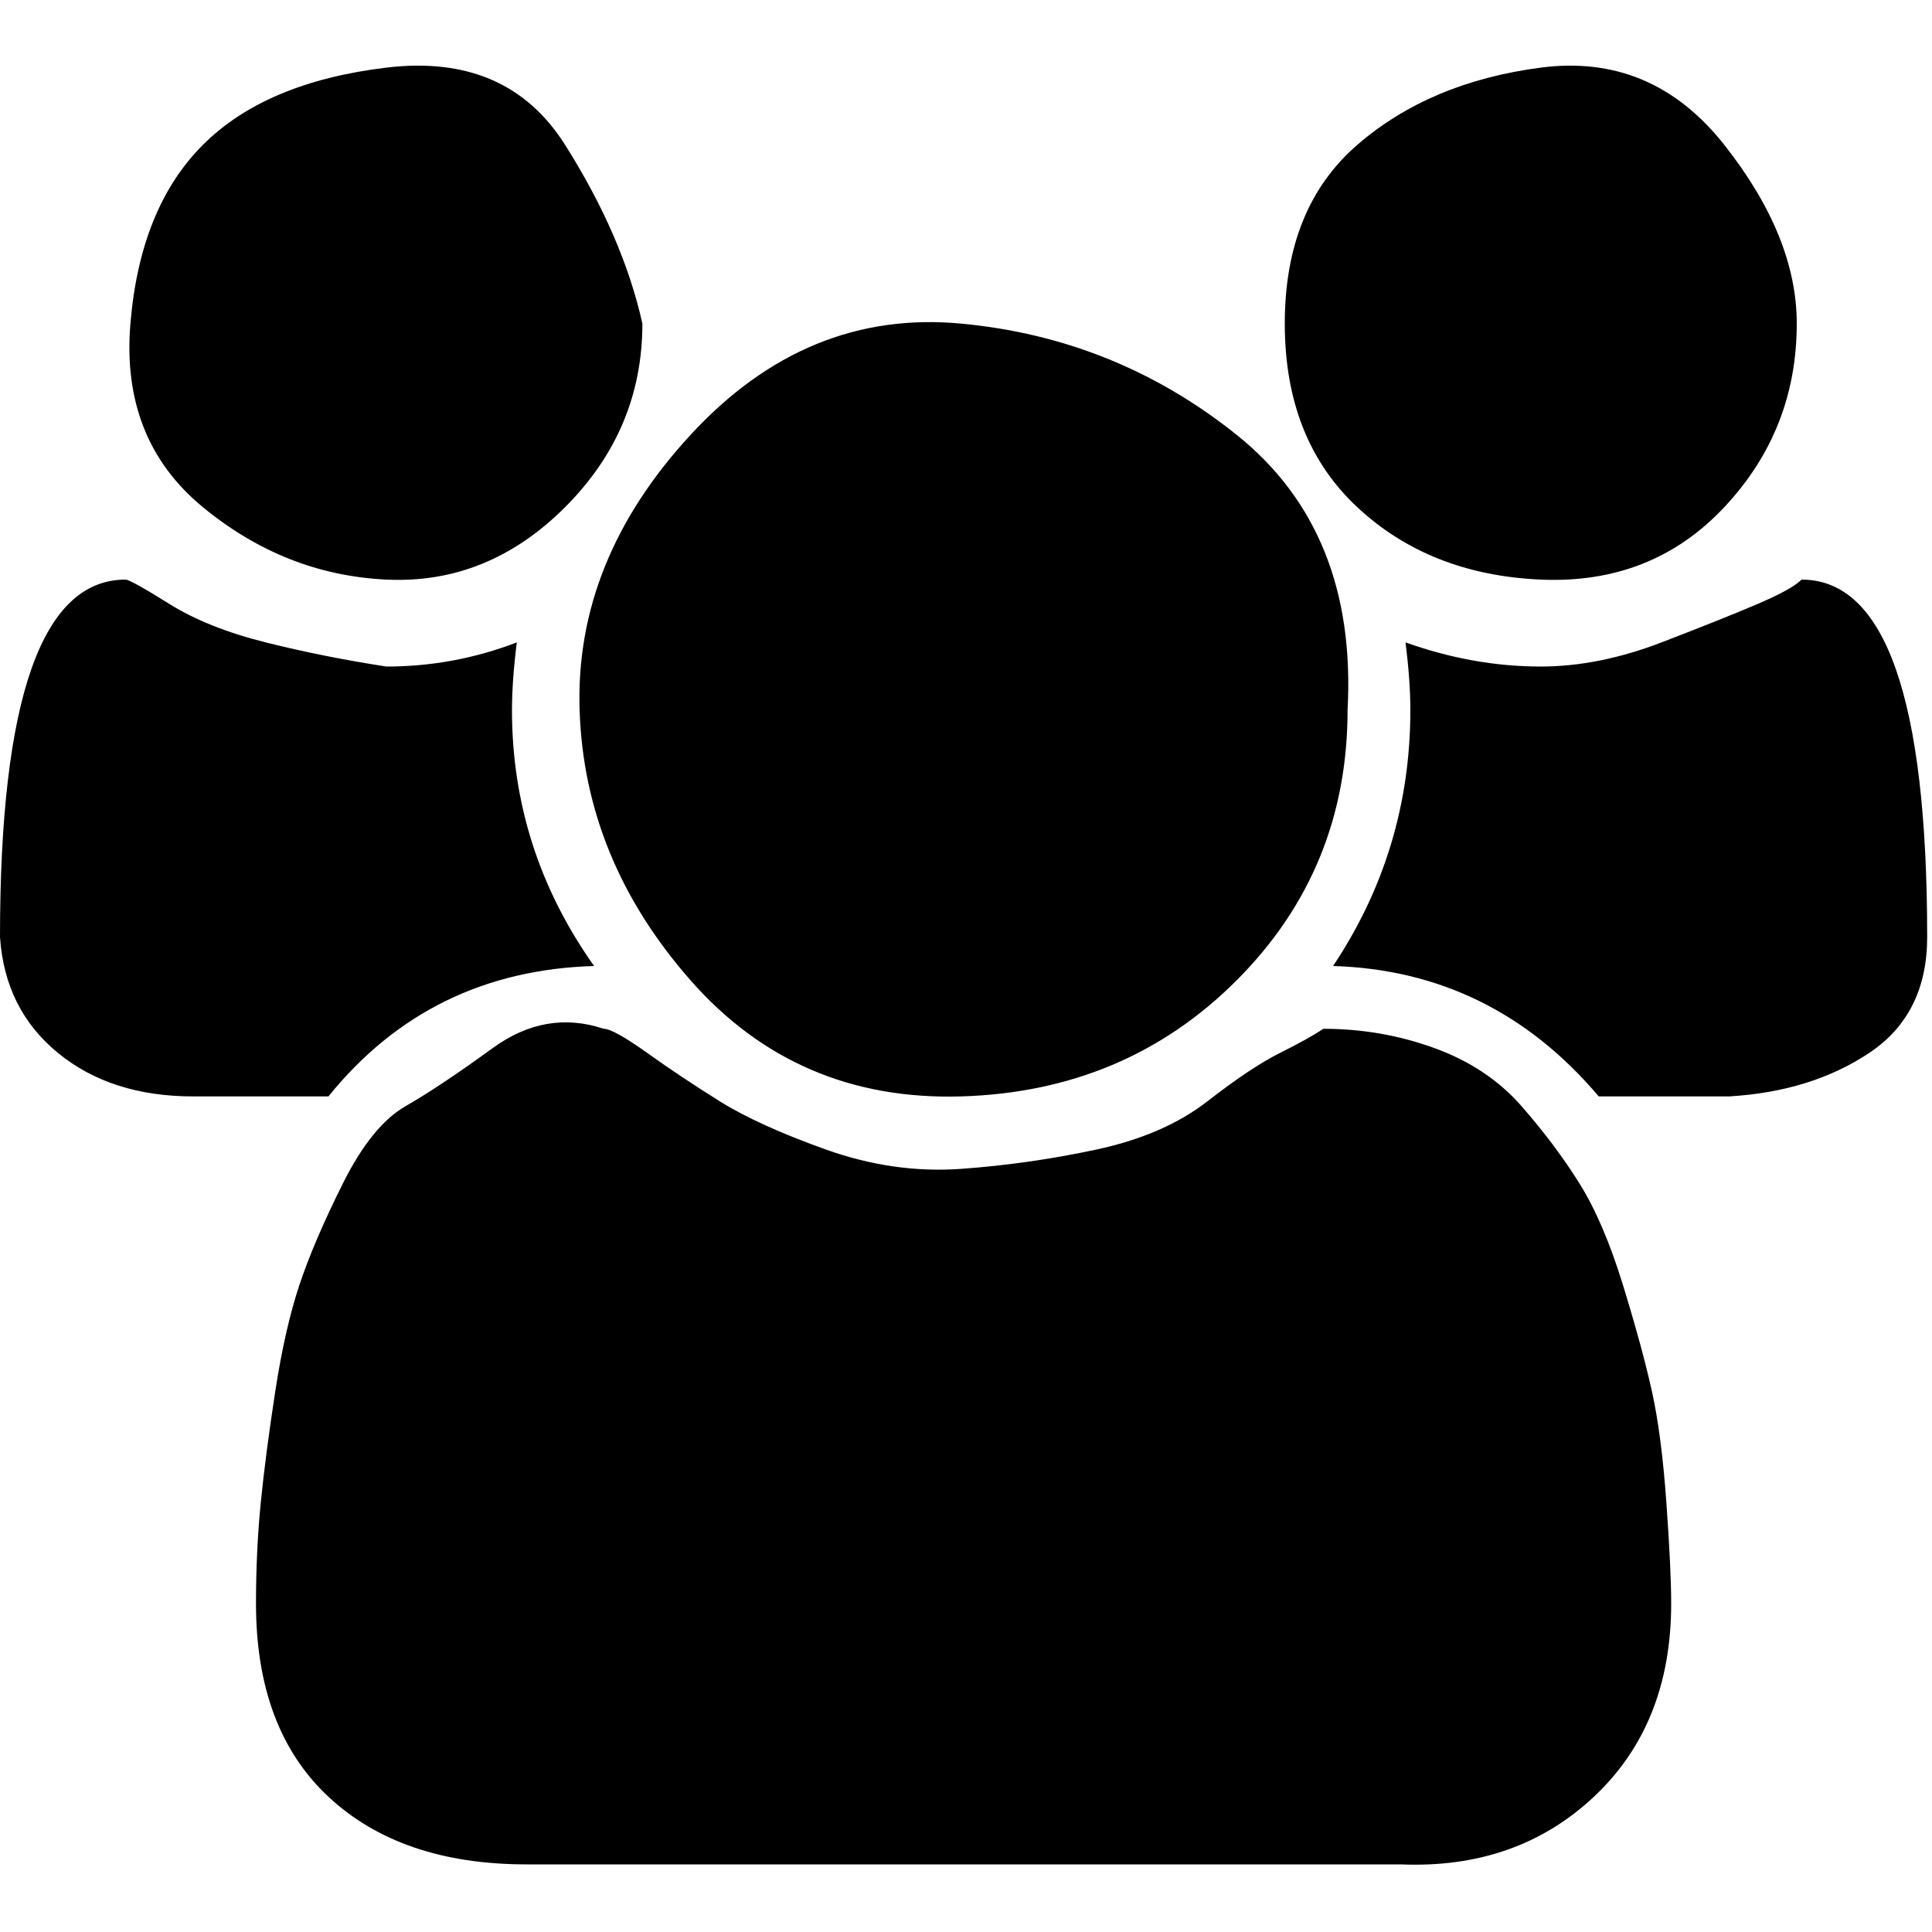 <?xml version="1.0"?><svg fill="currentColor" xmlns="http://www.w3.org/2000/svg" width="40" height="40" viewBox="0 0 40 40"><path d="m12.3 20q-3.4 0.1-5.5 2.7h-2.8q-1.7 0-2.8-0.9t-1.2-2.4q0-7.4 2.6-7.4 0.1 0 0.9 0.5t2 0.8 2.5 0.5q1.4 0 2.7-0.5-0.1 0.8-0.1 1.4 0 2.9 1.7 5.3z m22.3 13.2q0 2.5-1.6 4t-4 1.4h-18.1q-2.6 0-4.1-1.4t-1.5-4q0-1.1 0.1-2.1t0.3-2.3 0.5-2.2 0.9-2.1 1.3-1.6 1.8-1.2 2.3-0.4q0.2 0 0.9 0.5t1.5 1 2.2 1 2.8 0.4 2.8-0.4 2.3-1 1.5-1 0.9-0.5q1.2 0 2.3 0.4t1.8 1.2 1.2 1.6 0.9 2.1 0.6 2.2 0.3 2.3 0.1 2.1z m-21.3-26.5q0 2.2-1.6 3.8t-3.7 1.5-3.8-1.5-1.5-3.8 1.5-3.7 3.8-1.6 3.7 1.6 1.6 3.7z m14.6 8q0 3.3-2.3 5.6t-5.7 2.4-5.6-2.4-2.3-5.6 2.3-5.7 5.6-2.3 5.7 2.3 2.3 5.7z m12 4.7q0 1.6-1.2 2.4t-2.9 0.9h-2.7q-2.2-2.6-5.5-2.7 1.6-2.4 1.6-5.3 0-0.6-0.1-1.4 1.4 0.5 2.8 0.5 1.2 0 2.5-0.5t2-0.8 0.9-0.5q2.6 0 2.6 7.4z m-2.7-12.7q0 2.2-1.5 3.8t-3.8 1.5-3.8-1.5-1.5-3.8 1.5-3.7 3.8-1.6 3.8 1.6 1.5 3.7z"></path></svg>
